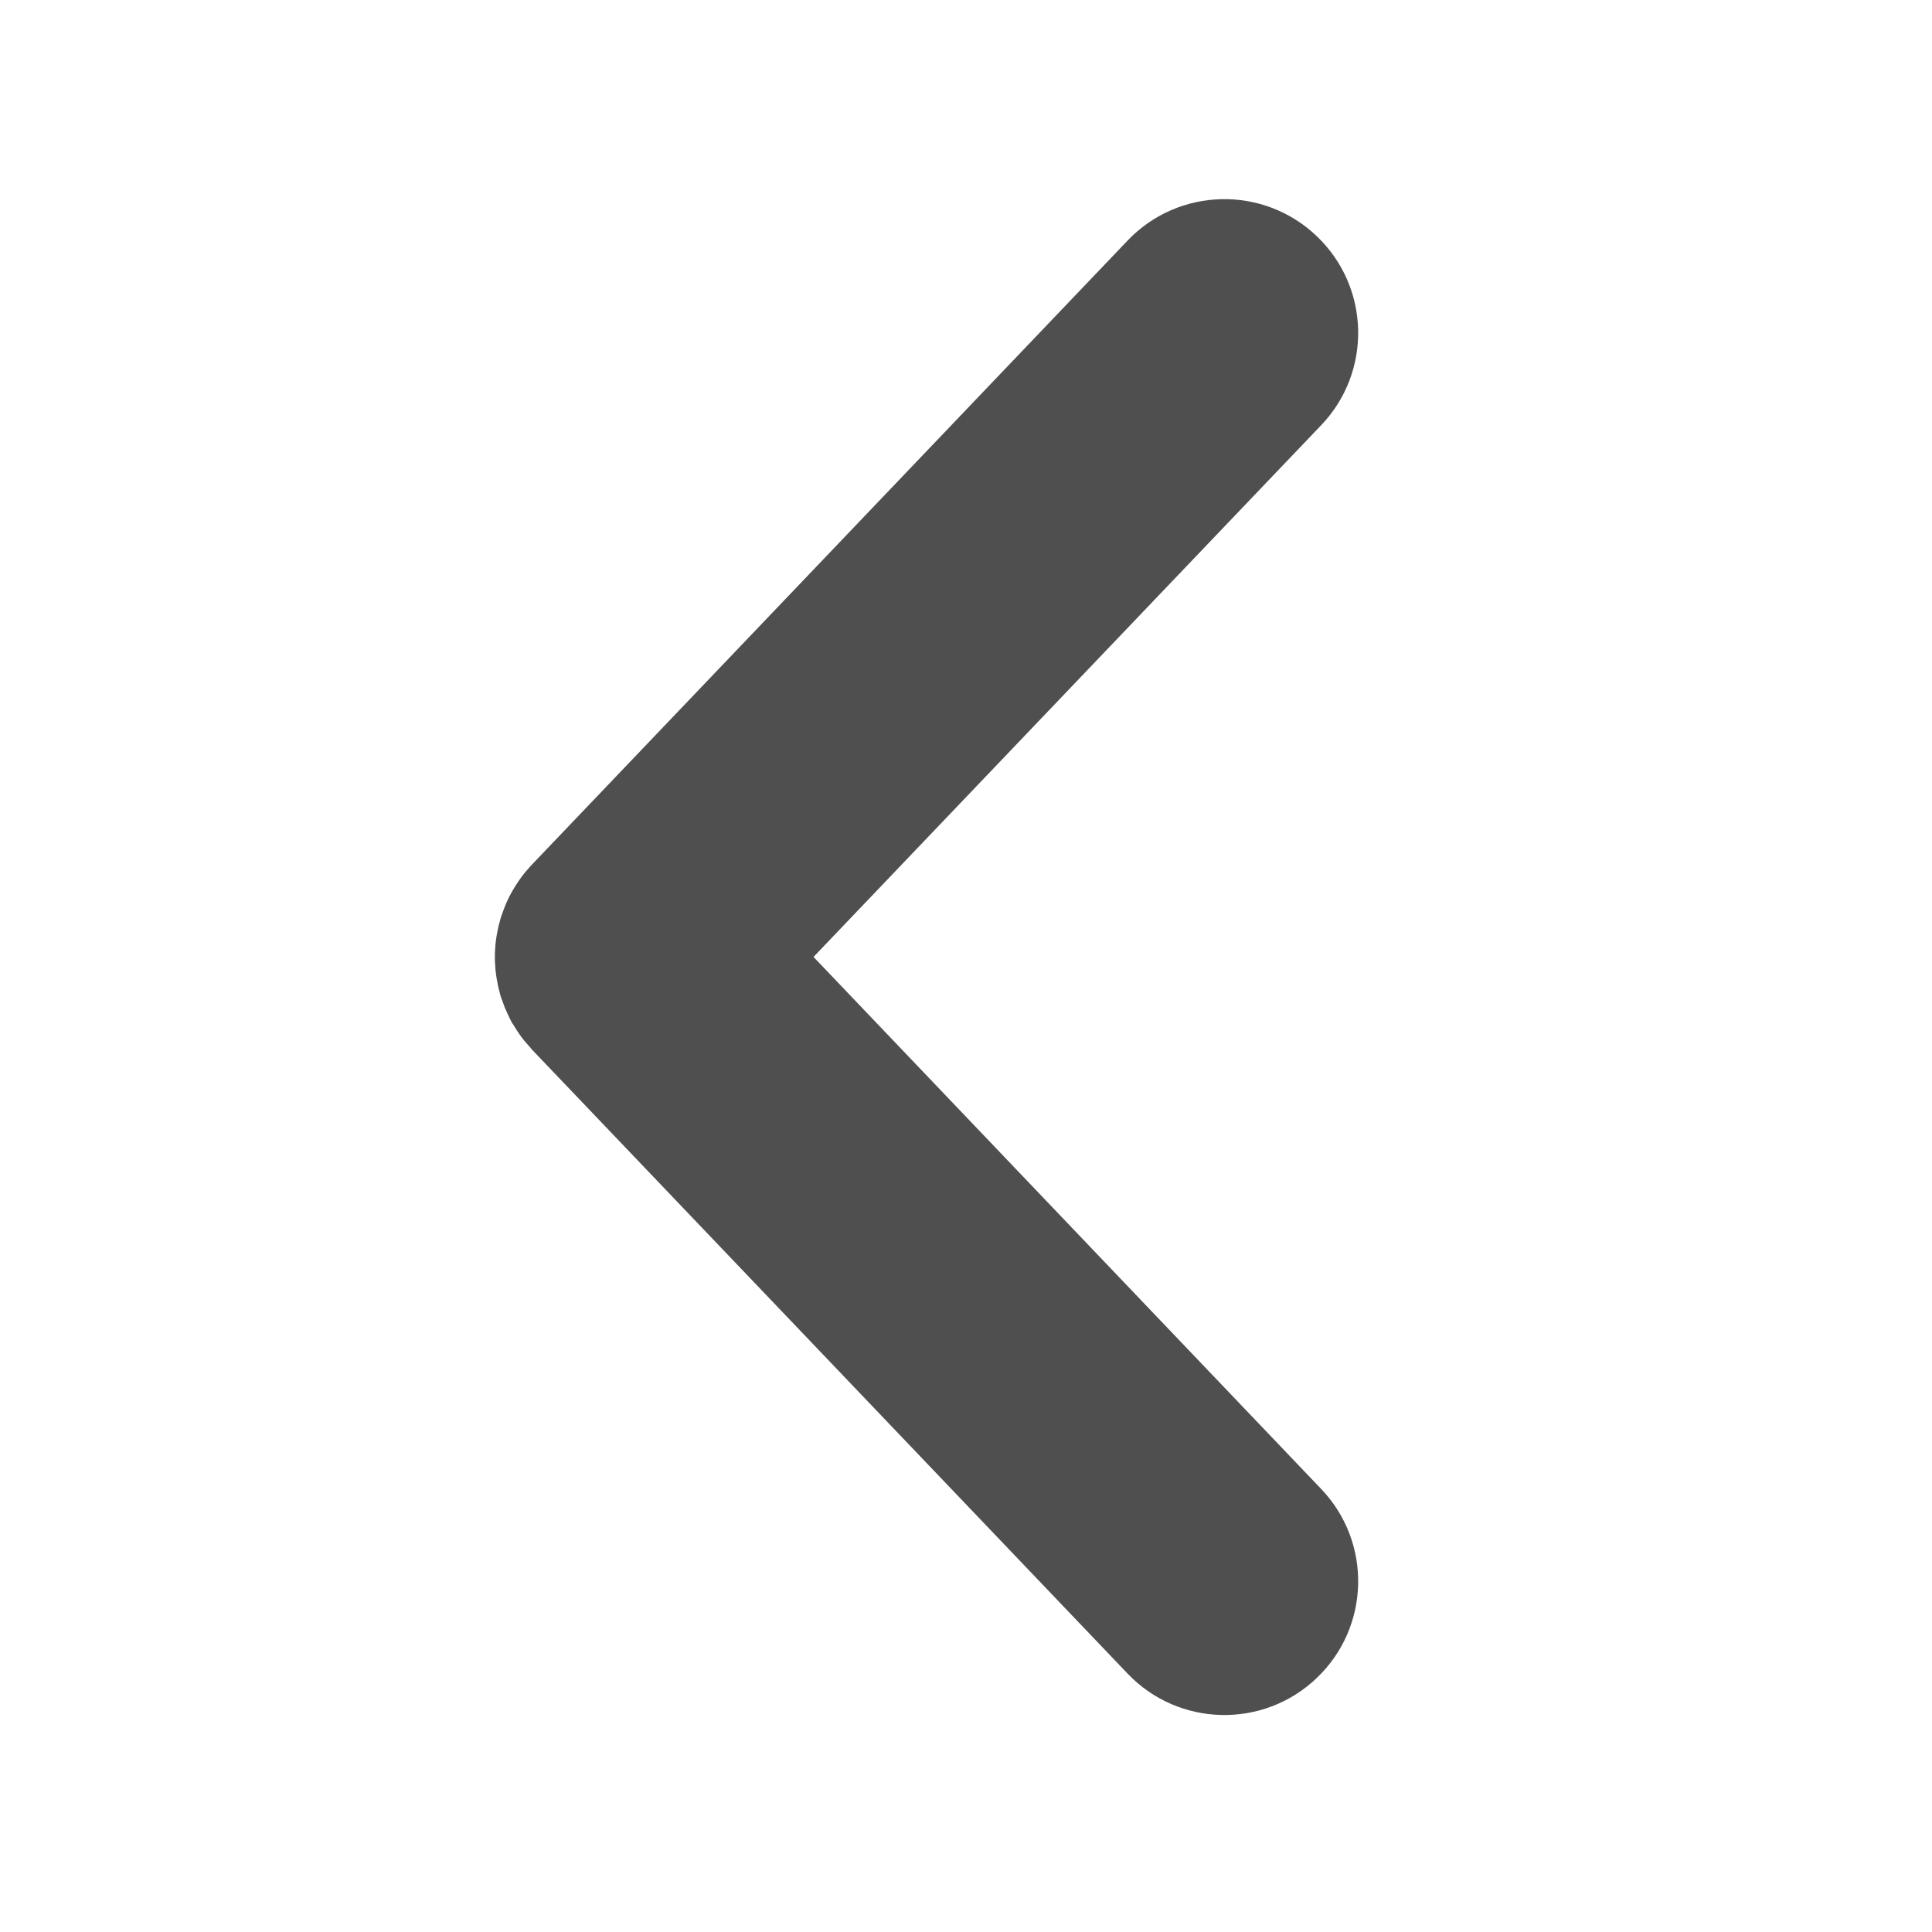 <svg width="13" height="13" viewBox="0 0 13 13" fill="none" xmlns="http://www.w3.org/2000/svg">
<path d="M7.588 1.618C7.931 1.259 8.501 1.246 8.86 1.589C9.22 1.932 9.233 2.502 8.89 2.861L5.474 6.439L8.89 10.019C9.233 10.378 9.22 10.948 8.86 11.291C8.501 11.634 7.931 11.621 7.588 11.262L3.579 7.062C3.574 7.056 3.57 7.05 3.565 7.045C3.554 7.033 3.543 7.021 3.533 7.009C3.504 6.974 3.479 6.937 3.456 6.898C3.452 6.891 3.446 6.884 3.442 6.877L3.424 6.84C3.421 6.834 3.419 6.829 3.416 6.823C3.409 6.808 3.403 6.793 3.396 6.778C3.391 6.765 3.386 6.751 3.381 6.737C3.376 6.724 3.371 6.711 3.367 6.697C3.363 6.682 3.359 6.666 3.355 6.65C3.352 6.637 3.349 6.624 3.347 6.611C3.344 6.598 3.342 6.585 3.34 6.572C3.338 6.557 3.335 6.541 3.334 6.525C3.333 6.511 3.332 6.496 3.331 6.481C3.331 6.475 3.33 6.468 3.33 6.461V6.419C3.33 6.412 3.331 6.405 3.331 6.397C3.332 6.383 3.333 6.369 3.334 6.354C3.336 6.338 3.337 6.323 3.34 6.307C3.342 6.294 3.344 6.281 3.347 6.269C3.349 6.254 3.353 6.24 3.356 6.226C3.36 6.213 3.363 6.2 3.366 6.188C3.371 6.17 3.377 6.152 3.384 6.135C3.385 6.13 3.387 6.126 3.389 6.121L3.404 6.082C3.408 6.073 3.413 6.063 3.417 6.054C3.421 6.046 3.425 6.037 3.429 6.029C3.437 6.013 3.447 5.997 3.456 5.981C3.48 5.941 3.507 5.901 3.538 5.864C3.544 5.857 3.55 5.85 3.557 5.843C3.564 5.835 3.571 5.826 3.579 5.818L7.588 1.618Z" fill="#4F4F4F"/>
</svg>
